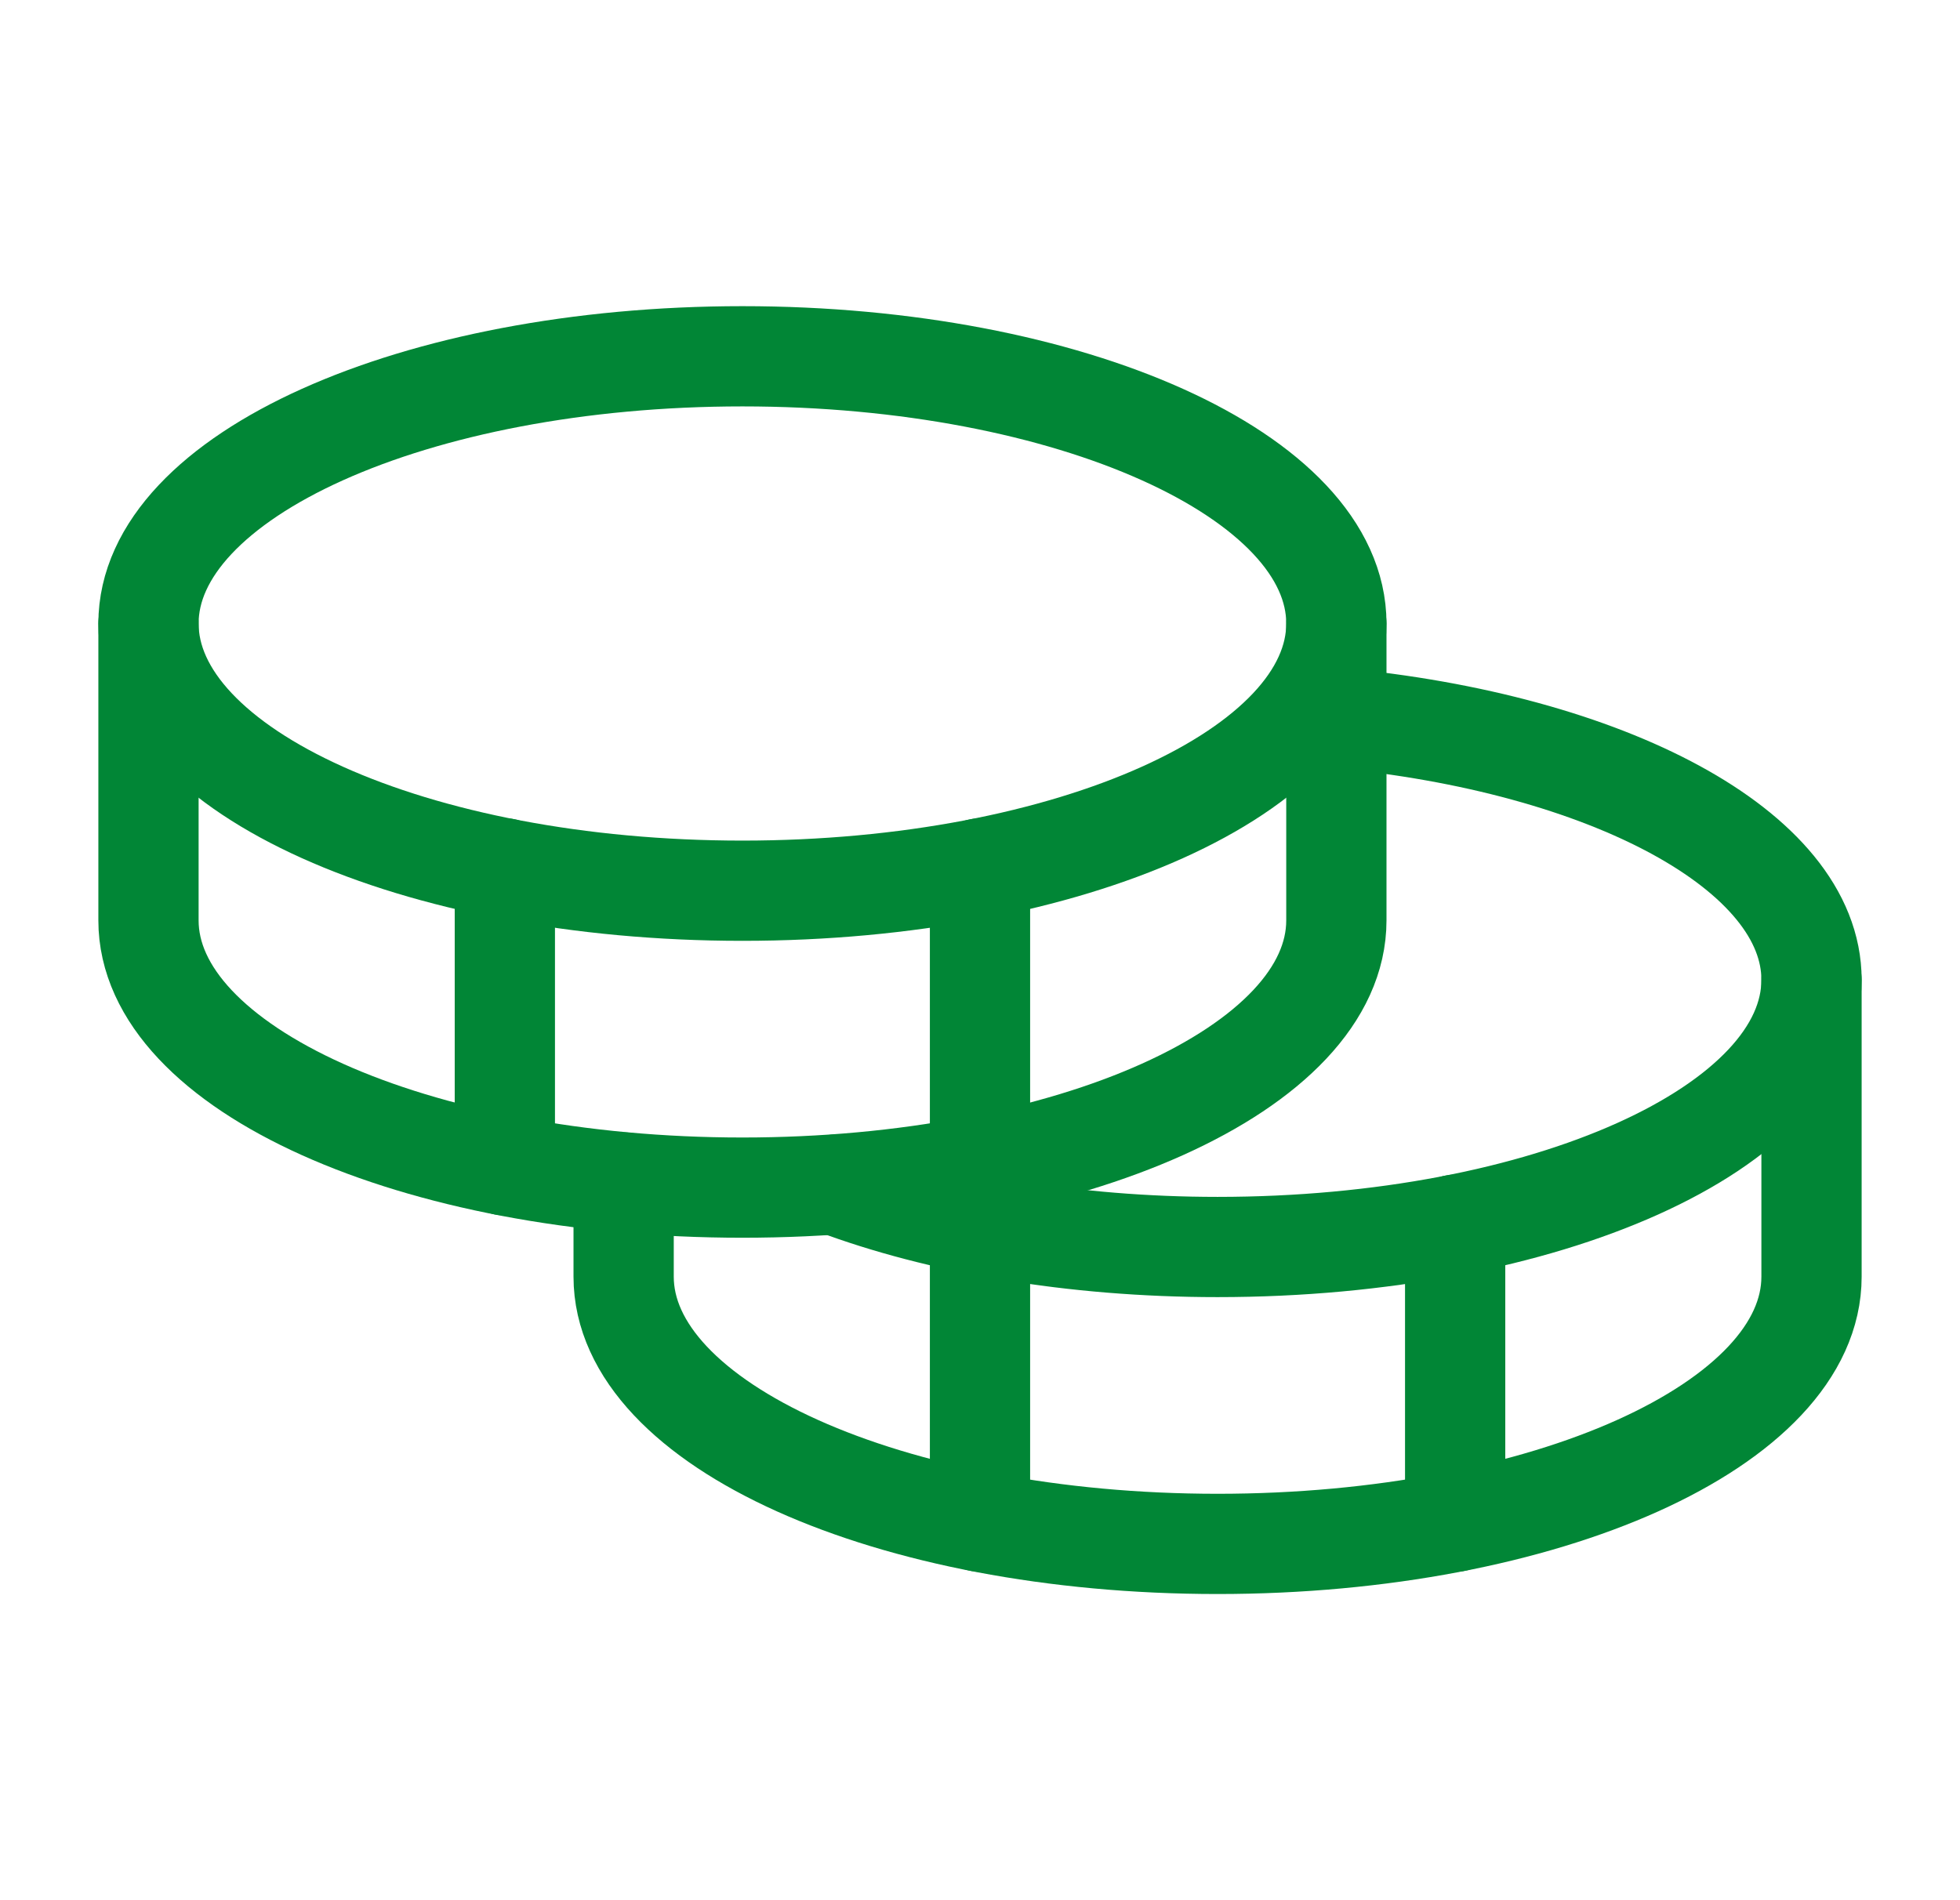 <svg width="33" height="32" viewBox="0 0 33 32" fill="none" xmlns="http://www.w3.org/2000/svg">
<path d="M12.5 15C18.023 15 22.5 12.985 22.5 10.5C22.5 8.015 18.023 6 12.5 6C6.977 6 2.5 8.015 2.5 10.5C2.5 12.985 6.977 15 12.5 15Z" stroke="#018636" stroke-width="1.688" stroke-linecap="round" stroke-linejoin="round"/>
<path d="M2.5 10.5V15.5C2.5 17.988 6.975 20 12.5 20C18.025 20 22.5 17.988 22.5 15.5V10.5" stroke="#018636" stroke-width="1.688" stroke-linecap="round" stroke-linejoin="round"/>
<path d="M8.5 14.625V19.625" stroke="#018636" stroke-width="1.688" stroke-linecap="round" stroke-linejoin="round"/>
<path d="M22.5 12.088C27.062 12.513 30.5 14.325 30.5 16.5C30.5 18.988 26.025 21 20.5 21C18.05 21 15.8 20.6 14.062 19.95" stroke="#018636" stroke-width="1.688" stroke-linecap="round" stroke-linejoin="round"/>
<path d="M10.5 19.913V21.5C10.5 23.988 14.975 26 20.5 26C26.025 26 30.5 23.988 30.5 21.5V16.5" stroke="#018636" stroke-width="1.688" stroke-linecap="round" stroke-linejoin="round"/>
<path d="M24.5 20.625V25.625" stroke="#018636" stroke-width="1.688" stroke-linecap="round" stroke-linejoin="round"/>
<path d="M16.5 14.625V25.625" stroke="#018636" stroke-width="1.688" stroke-linecap="round" stroke-linejoin="round"/>
</svg>
